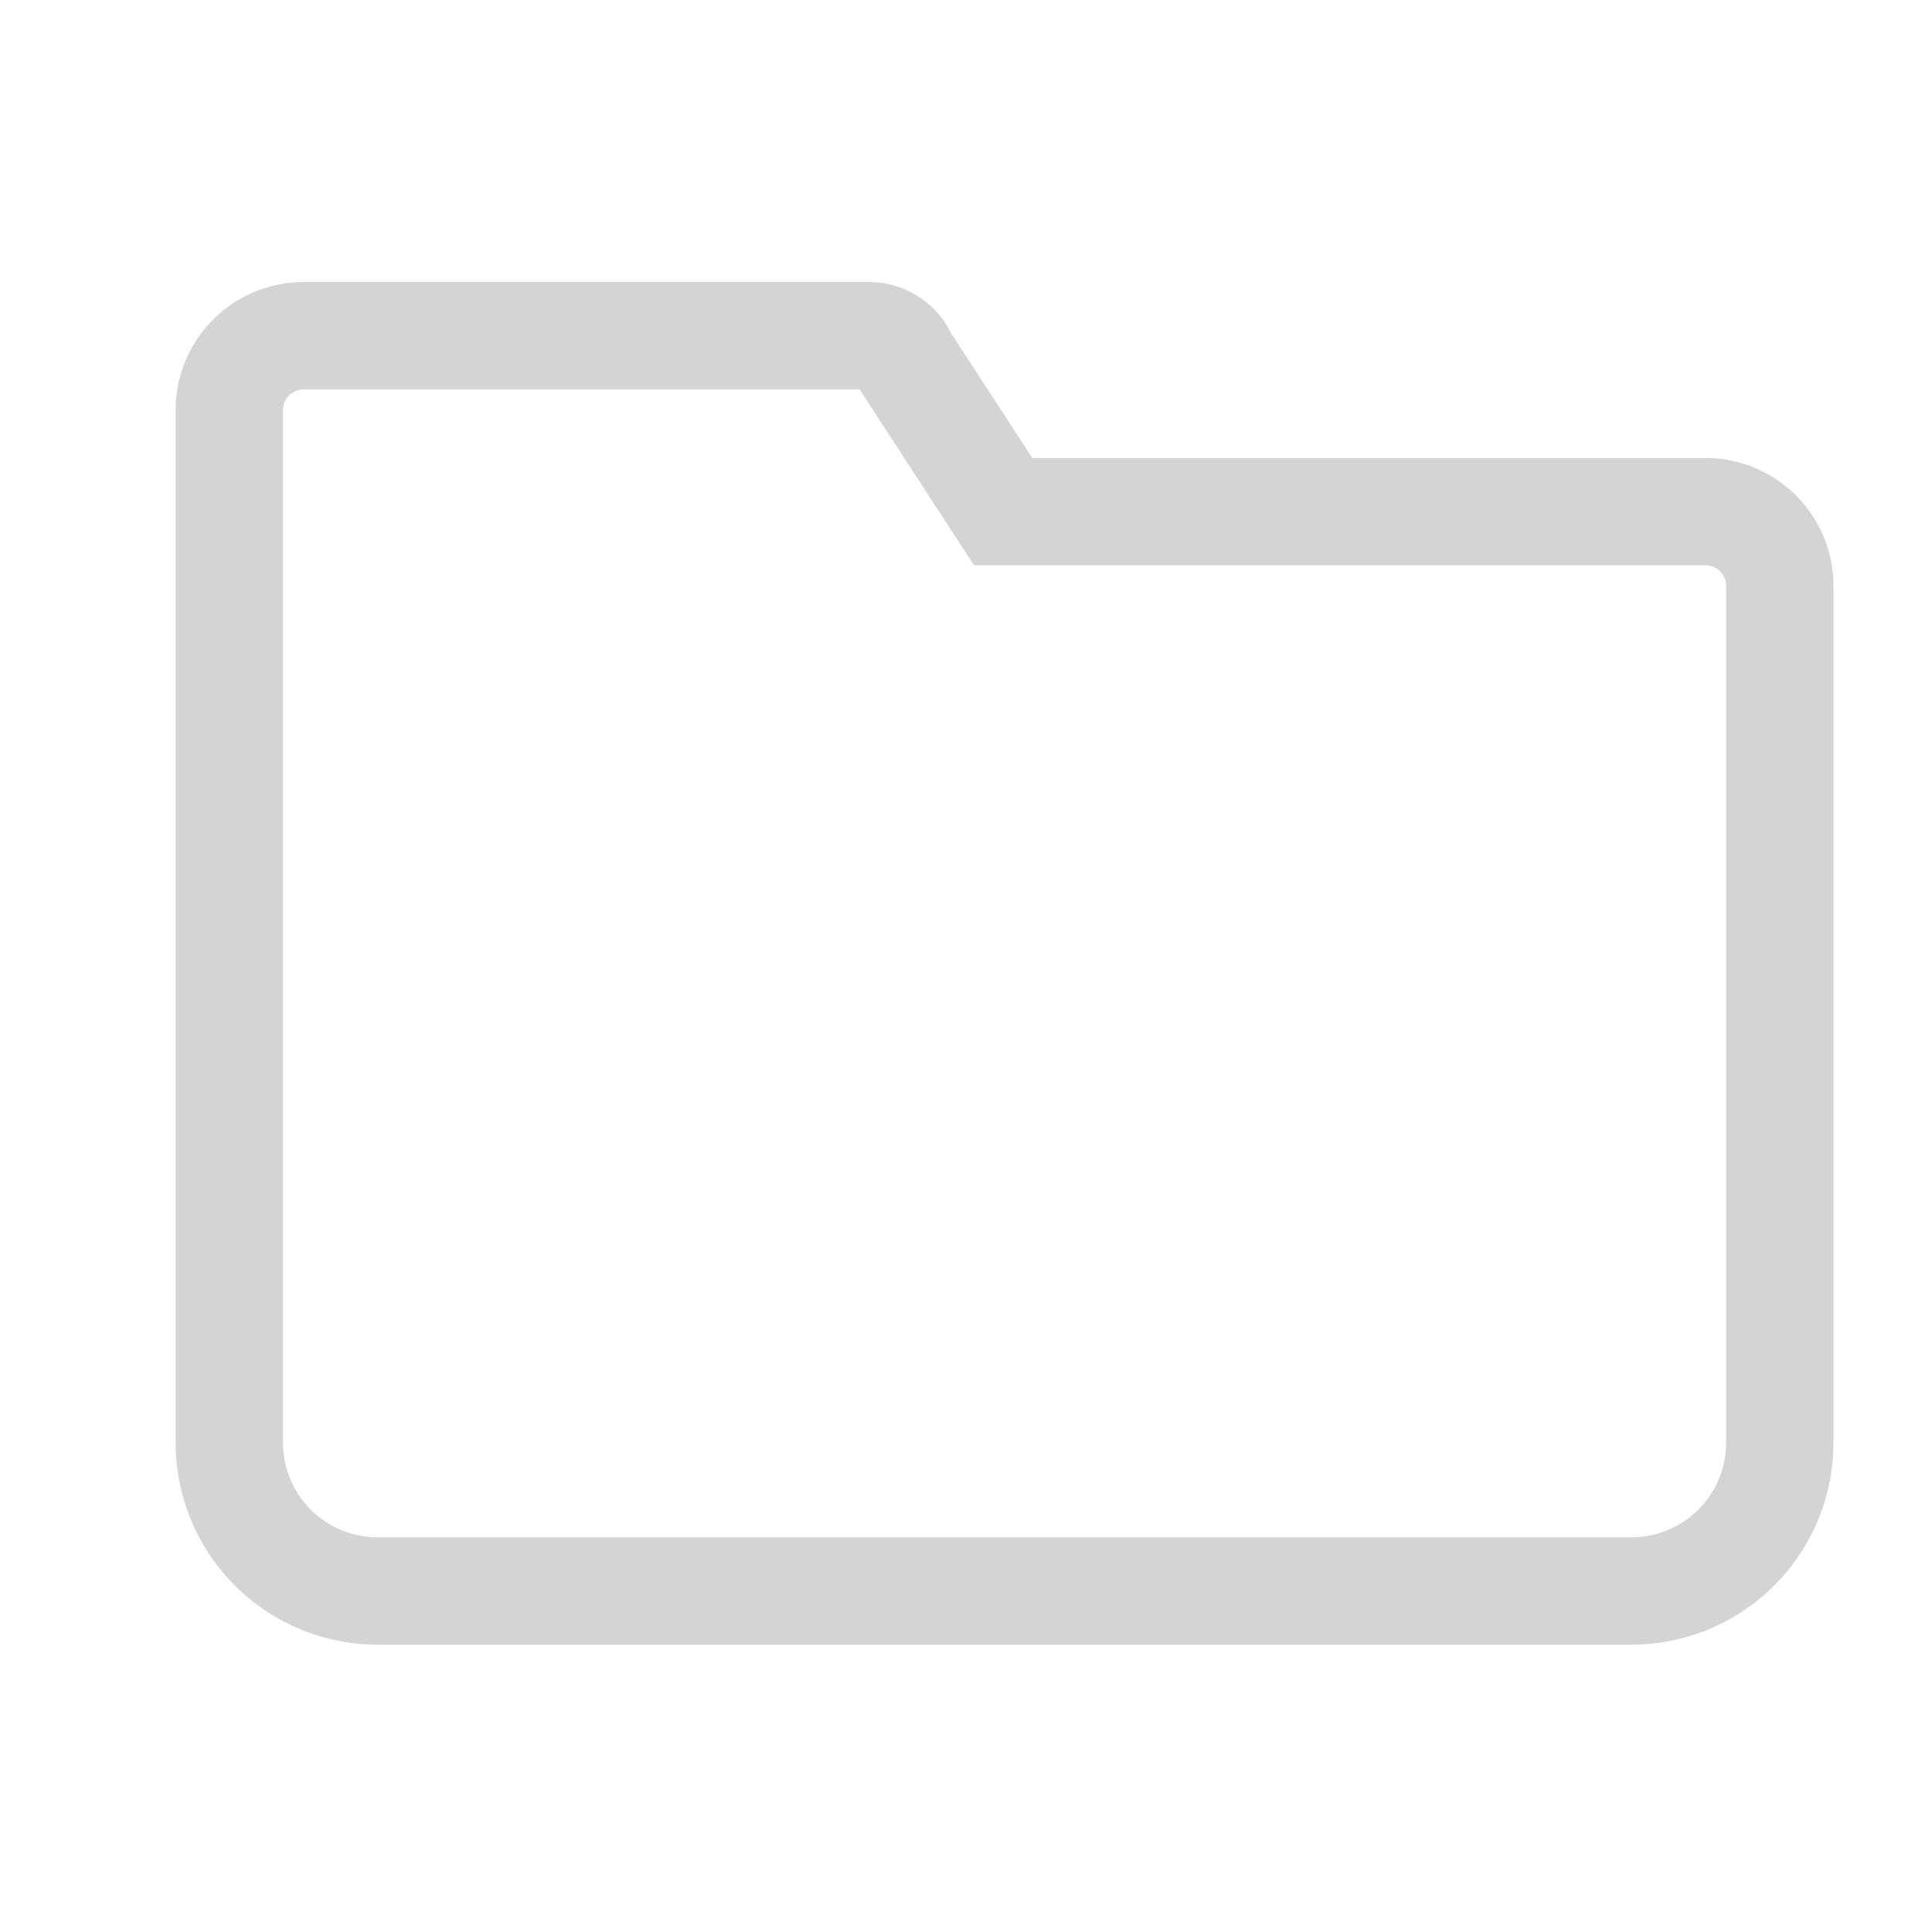 <svg xmlns="http://www.w3.org/2000/svg" width="18" height="18" viewBox="0 0 18 18">
    <path data-name="사각형 1672" style="fill:none" d="M0 0h18v18H0z"/>
    <path data-name="합치기 18" d="M5494.382 5436.7a1.383 1.383 0 0 1-1.382-1.382v-9.621a.693.693 0 0 1 .691-.692h5.274a.348.348 0 0 1 .32.217l.925 1.422h6.545a.692.692 0 0 1 .691.692v7.982a1.383 1.383 0 0 1-1.382 1.382z" transform="translate(-5490.864 -5421.877)" style="stroke:#d4d4d4;stroke-miterlimit:10;fill:none"/>
</svg>
